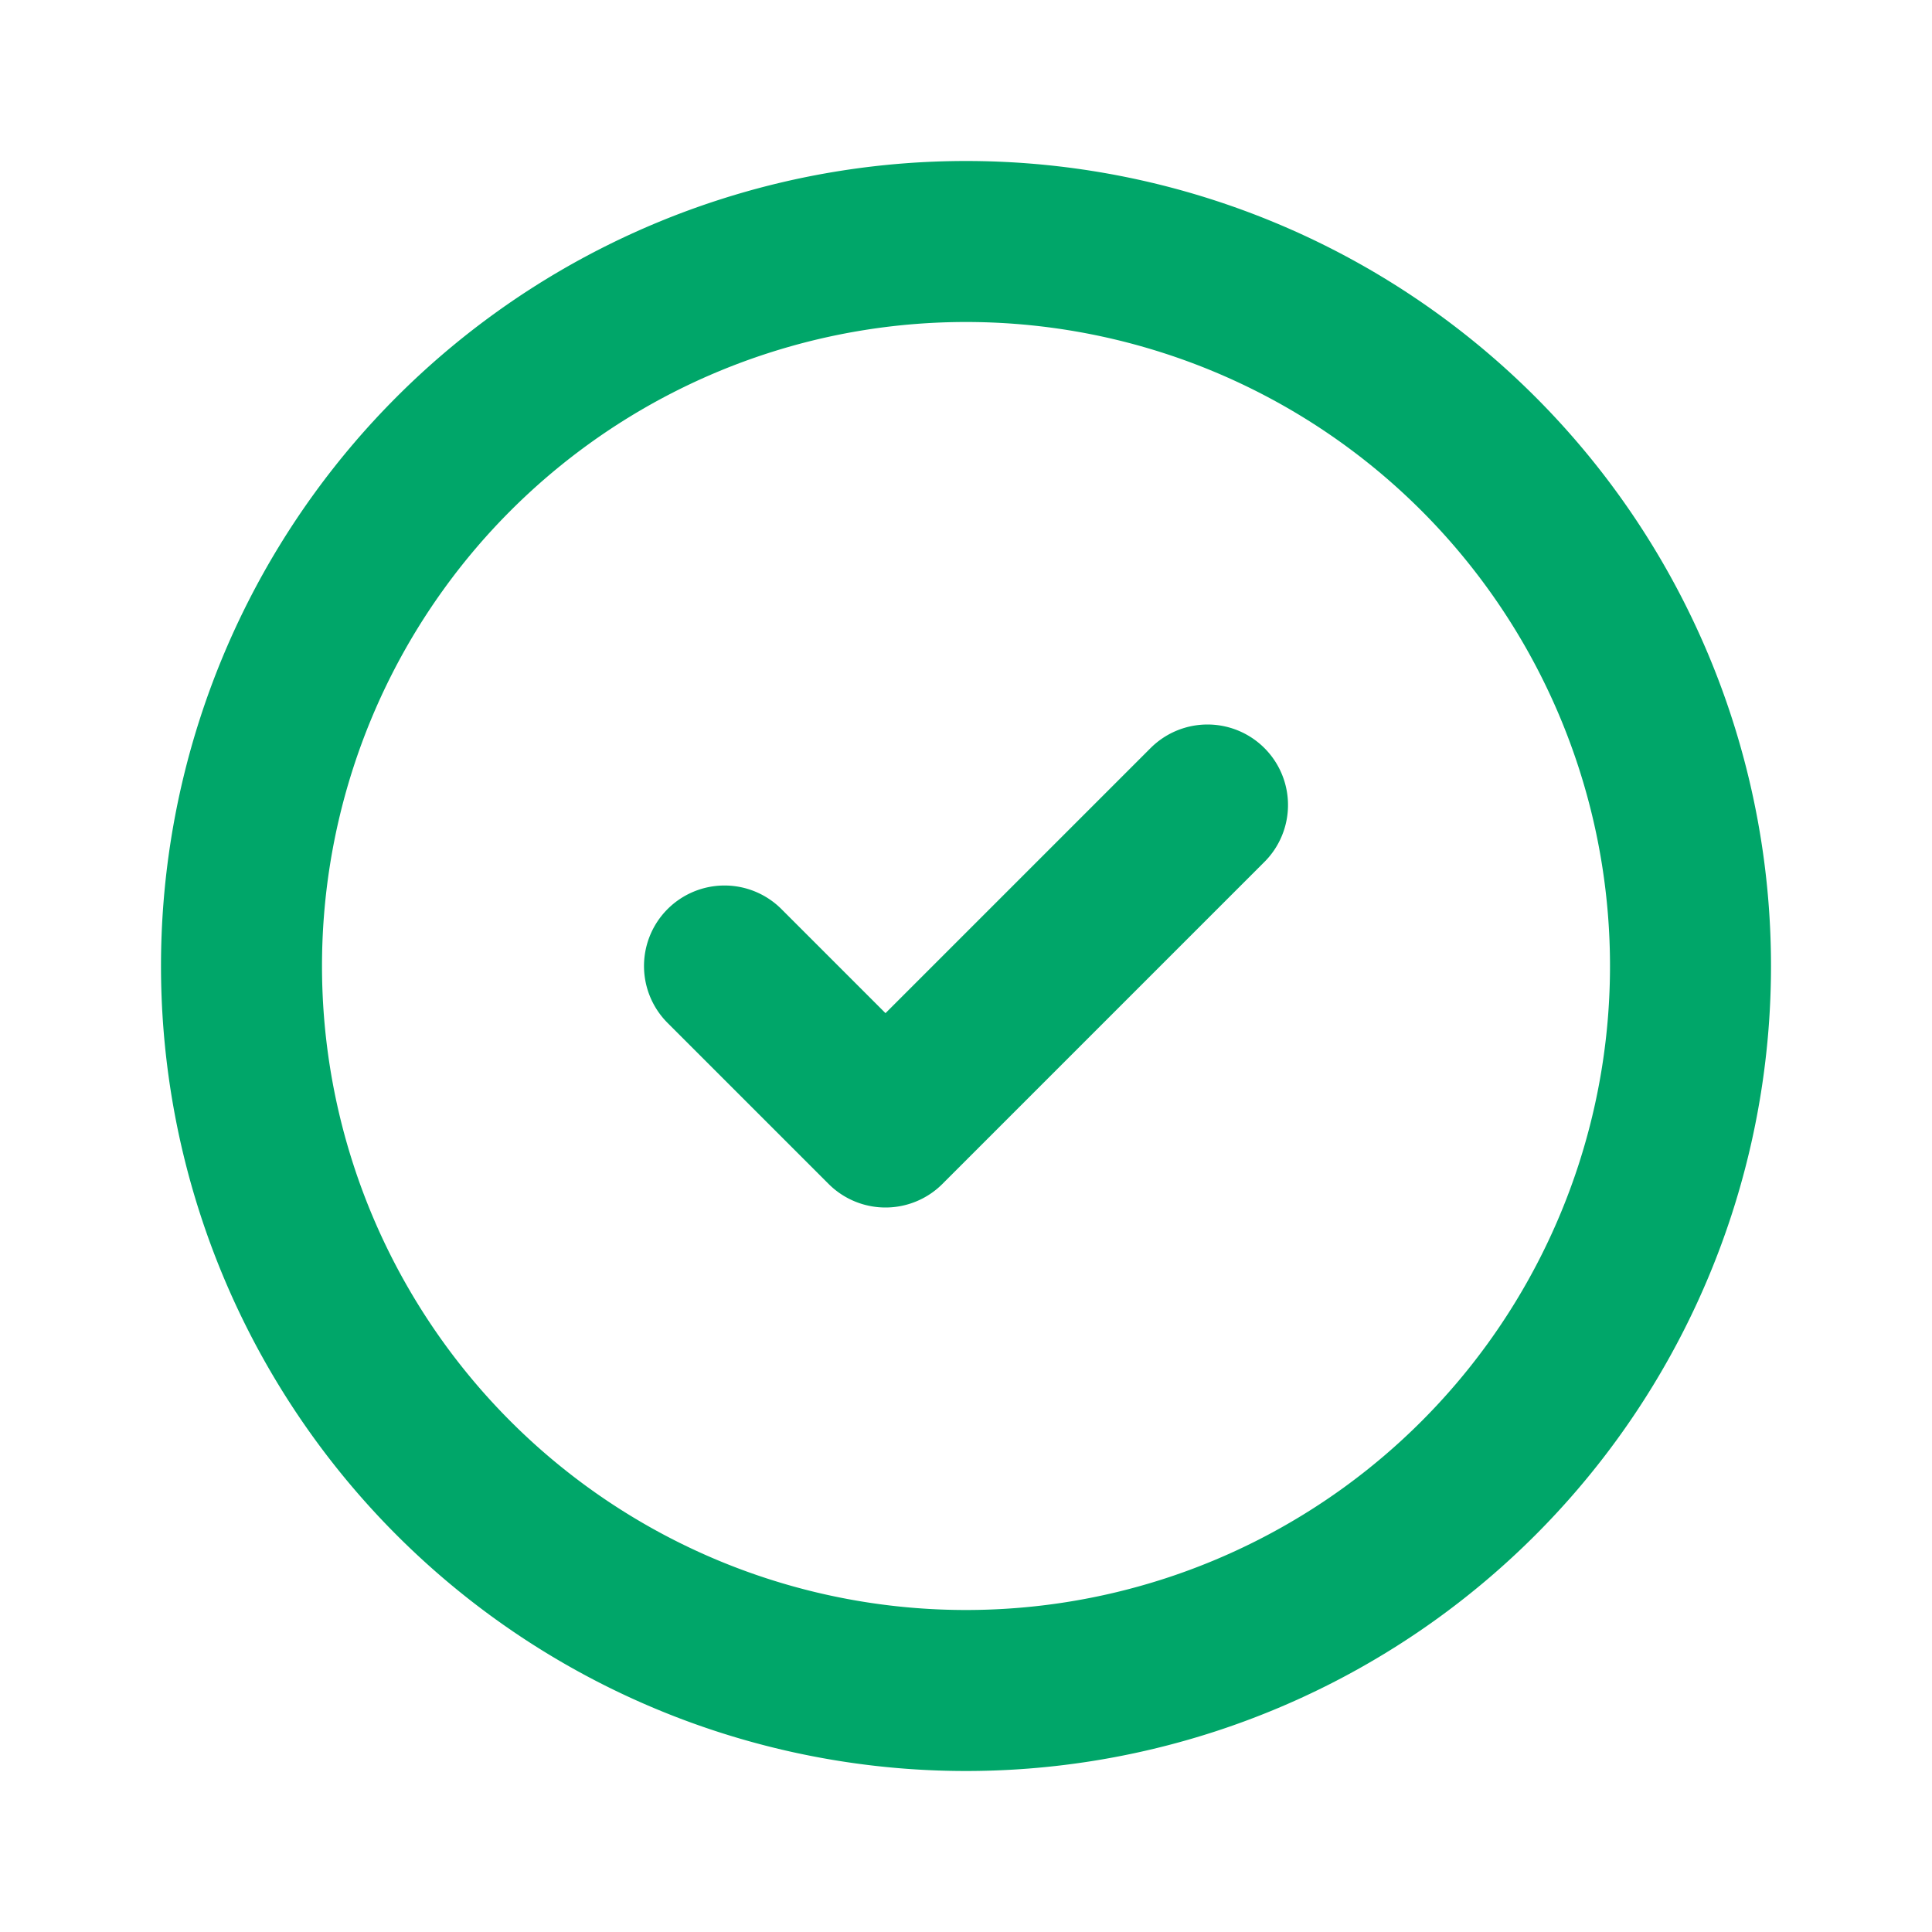 <svg xmlns="http://www.w3.org/2000/svg" class="h-6 w-6" fill="none" viewBox="0 0 24 24" stroke="#00a669">
  <path stroke-linecap="round" stroke-linejoin="round" stroke-width="2" d="M9 12l2 2 4-4m6 2a9 9 0 11-18 0 9 9 0 0118 0z" />
</svg>